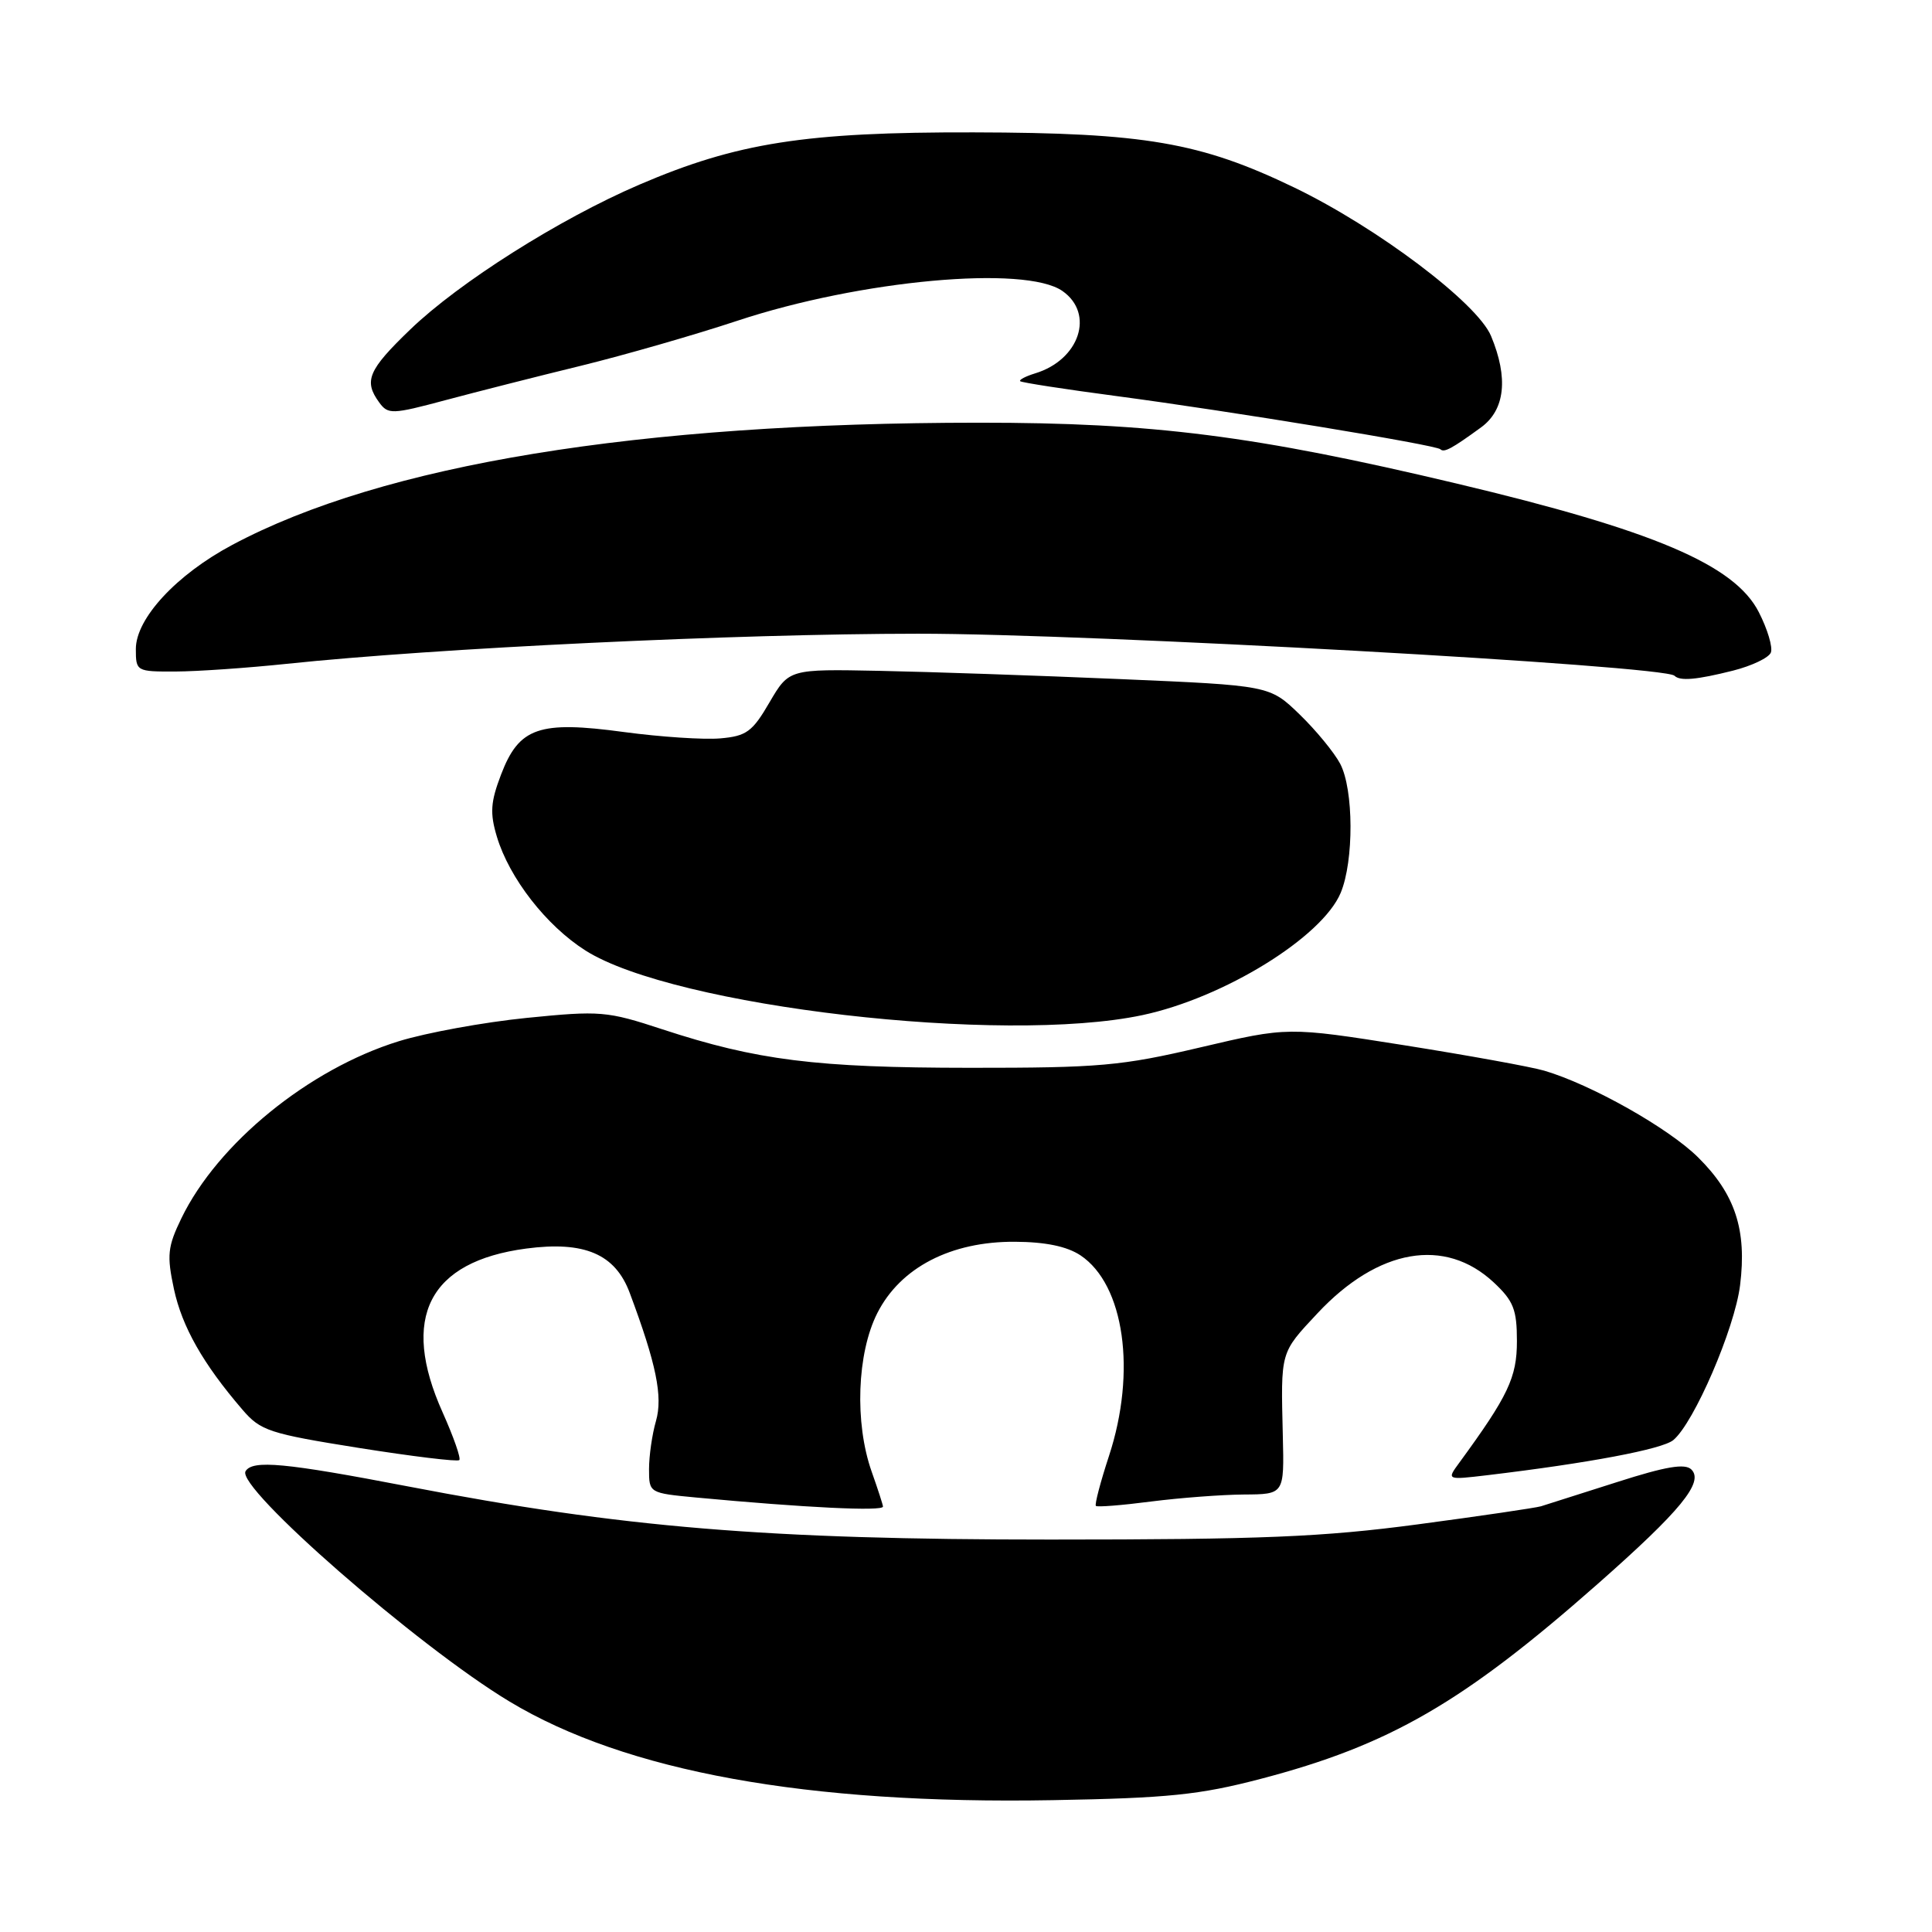 <?xml version="1.0" encoding="UTF-8" standalone="no"?>
<!DOCTYPE svg PUBLIC "-//W3C//DTD SVG 1.1//EN" "http://www.w3.org/Graphics/SVG/1.1/DTD/svg11.dtd" >
<svg xmlns="http://www.w3.org/2000/svg" xmlns:xlink="http://www.w3.org/1999/xlink" version="1.1" viewBox="0 0 256 256">
 <g >
 <path fill="currentColor"
d=" M 167.01 235.72 C 184.11 231.25 193.85 225.62 211.69 209.89 C 222.70 200.18 225.80 196.40 224.12 194.72 C 223.28 193.88 220.74 194.31 214.25 196.39 C 209.44 197.93 204.91 199.37 204.19 199.59 C 203.47 199.80 196.11 200.89 187.83 201.99 C 175.28 203.66 167.16 204.00 139.13 204.00 C 101.56 204.00 82.48 202.42 54.08 196.96 C 37.74 193.82 33.47 193.42 32.54 194.94 C 31.22 197.07 55.36 218.15 67.51 225.46 C 82.93 234.75 106.96 239.11 139.50 238.53 C 154.78 238.26 158.94 237.83 167.01 235.72 Z  M 117.00 199.63 C 117.00 199.42 116.33 197.34 115.50 195.00 C 113.22 188.55 113.55 179.31 116.25 173.99 C 119.31 167.95 126.00 164.49 134.48 164.54 C 138.53 164.56 141.37 165.15 143.17 166.34 C 148.98 170.22 150.62 181.74 146.94 192.94 C 145.81 196.39 145.03 199.36 145.21 199.54 C 145.38 199.72 148.67 199.46 152.52 198.96 C 156.36 198.47 161.90 198.05 164.84 198.03 C 170.17 198.00 170.17 198.00 169.98 190.25 C 169.71 178.97 169.60 179.34 174.59 174.00 C 182.61 165.44 191.46 163.89 197.93 169.93 C 200.55 172.38 201.00 173.52 201.00 177.71 C 201.00 182.52 199.84 184.96 193.37 193.81 C 191.68 196.11 191.68 196.11 197.09 195.47 C 210.49 193.87 220.26 192.03 221.72 190.82 C 224.46 188.55 229.85 176.06 230.57 170.30 C 231.48 162.97 229.93 158.23 225.00 153.35 C 221.08 149.47 210.85 143.70 204.62 141.87 C 202.90 141.36 194.56 139.85 186.07 138.50 C 170.64 136.06 170.64 136.06 159.07 138.78 C 148.60 141.24 145.69 141.50 128.50 141.49 C 108.12 141.48 100.30 140.50 87.77 136.39 C 80.41 133.97 79.54 133.90 69.76 134.88 C 64.11 135.45 56.49 136.84 52.84 137.97 C 40.93 141.65 28.84 151.50 24.03 161.44 C 22.21 165.20 22.09 166.33 23.05 170.82 C 24.13 175.81 26.89 180.70 32.11 186.77 C 34.52 189.59 35.65 189.96 47.57 191.86 C 54.64 192.98 60.62 193.71 60.86 193.47 C 61.10 193.24 60.10 190.39 58.65 187.15 C 53.01 174.59 56.81 167.15 69.73 165.44 C 77.44 164.42 81.52 166.16 83.44 171.31 C 86.96 180.72 87.85 185.05 86.92 188.29 C 86.41 190.05 86.00 192.92 86.00 194.66 C 86.00 197.83 86.02 197.84 92.25 198.43 C 106.71 199.78 117.00 200.28 117.00 199.63 Z  M 151.37 134.51 C 162.16 132.22 175.19 124.19 177.65 118.30 C 179.41 114.07 179.38 104.62 177.58 101.20 C 176.80 99.72 174.38 96.77 172.20 94.66 C 168.24 90.83 168.24 90.83 148.37 89.98 C 137.44 89.51 123.11 89.02 116.52 88.89 C 104.55 88.65 104.55 88.65 101.96 93.07 C 99.70 96.96 98.91 97.54 95.44 97.84 C 93.27 98.03 87.54 97.65 82.69 97.00 C 71.41 95.47 68.78 96.38 66.39 102.64 C 65.00 106.28 64.90 107.74 65.84 110.87 C 67.49 116.36 72.39 122.66 77.58 125.95 C 89.31 133.39 132.84 138.44 151.37 134.51 Z  M 229.64 88.86 C 232.13 88.23 234.39 87.15 234.65 86.46 C 234.92 85.76 234.20 83.35 233.05 81.11 C 229.86 74.84 219.11 70.27 193.00 64.07 C 166.28 57.72 152.79 56.00 129.69 56.01 C 84.53 56.02 50.77 61.54 30.78 72.20 C 23.38 76.14 18.00 81.95 18.00 86.00 C 18.00 88.95 18.08 89.00 23.25 88.98 C 26.14 88.97 32.77 88.51 38.00 87.96 C 57.79 85.88 97.43 83.98 121.65 83.97 C 144.46 83.96 220.52 88.19 221.88 89.54 C 222.61 90.27 224.79 90.08 229.64 88.86 Z  M 196.25 56.63 C 199.43 54.31 199.89 50.08 197.57 44.52 C 195.75 40.15 182.48 30.15 171.50 24.85 C 159.07 18.86 151.69 17.59 129.00 17.54 C 106.70 17.49 97.66 18.91 84.71 24.47 C 74.12 29.02 60.84 37.42 54.36 43.66 C 48.77 49.04 48.17 50.48 50.25 53.33 C 51.42 54.93 51.95 54.92 59.00 53.03 C 63.12 51.93 71.22 49.87 77.00 48.46 C 82.78 47.04 92.10 44.36 97.71 42.50 C 113.99 37.11 135.85 35.11 140.78 38.56 C 145.07 41.56 143.05 47.68 137.17 49.47 C 135.90 49.86 135.00 50.33 135.18 50.51 C 135.35 50.69 141.13 51.58 148.00 52.49 C 163.15 54.50 190.29 58.96 190.86 59.53 C 191.34 60.01 192.38 59.45 196.25 56.63 Z "/>
</g>
</svg>